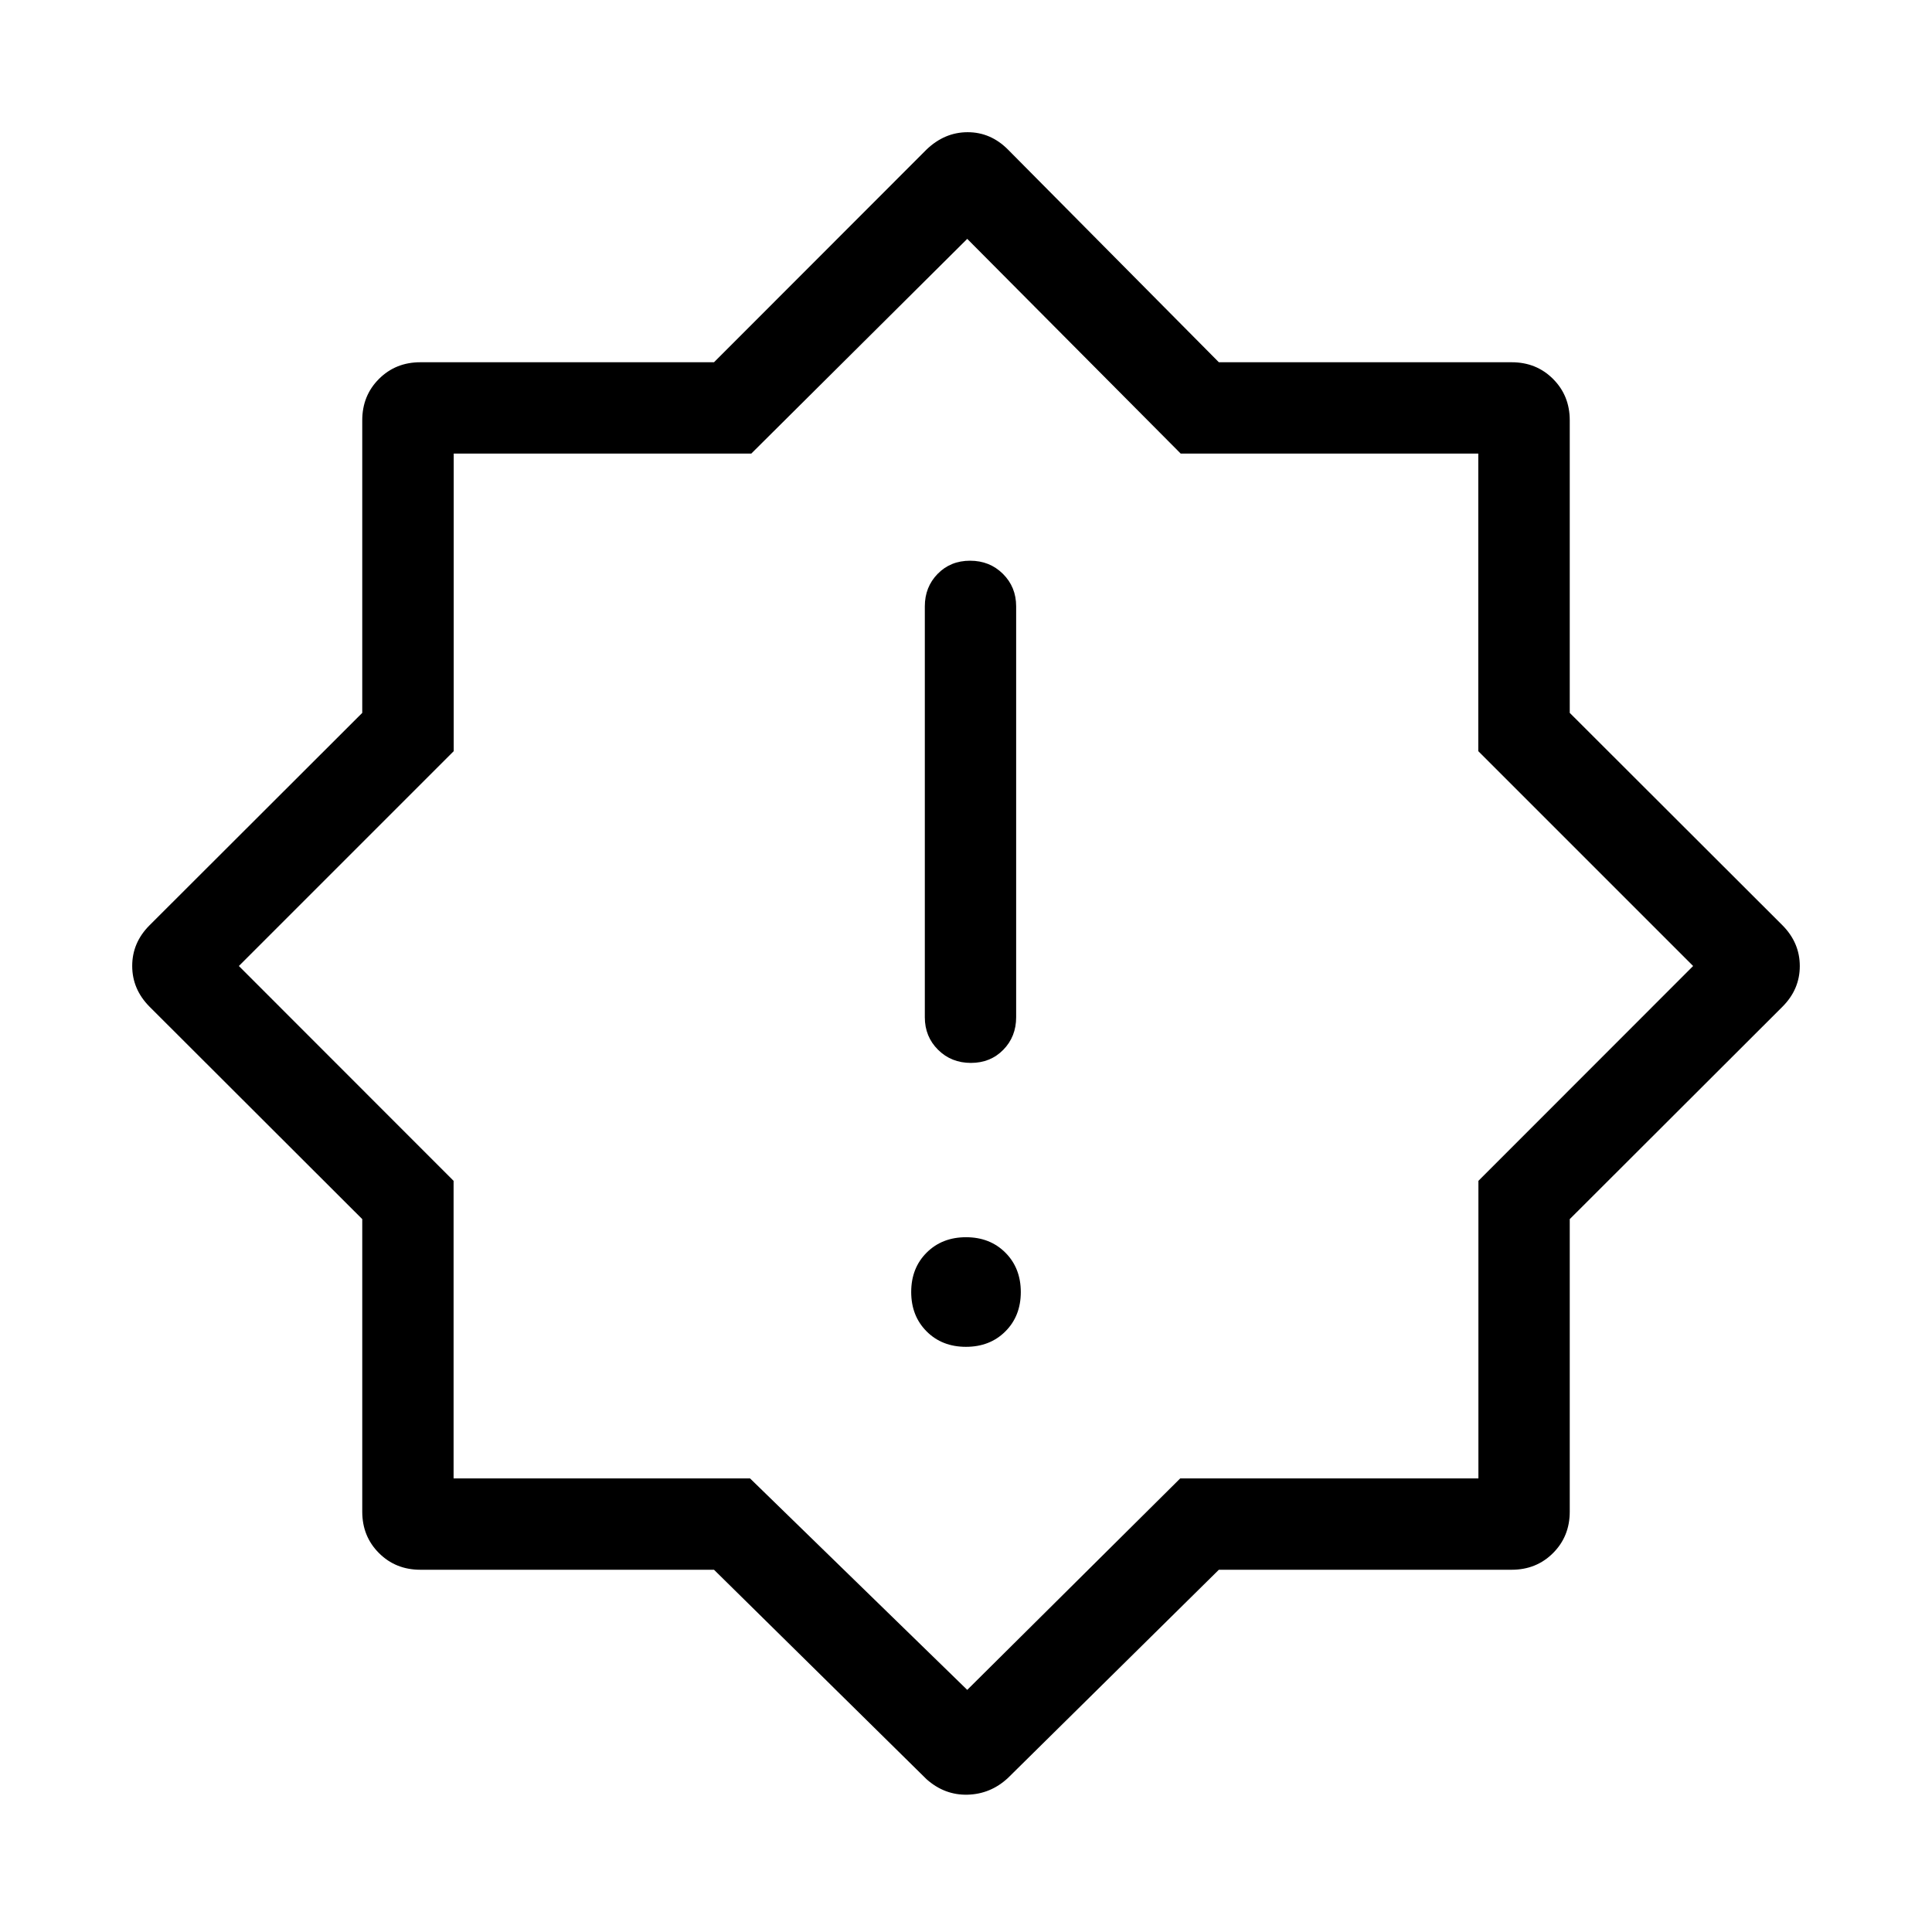 <svg xmlns="http://www.w3.org/2000/svg" width="48" height="48" viewBox="0 -960 960 960"><path d="M479.982-290.77q11.902 0 19.575-7.655 7.673-7.656 7.673-19.558 0-11.902-7.655-19.575t-19.557-7.673q-11.902 0-19.575 7.656-7.673 7.655-7.673 19.557 0 11.902 7.655 19.575t19.557 7.673Zm2.444-141.076q9.728 0 16.112-6.524 6.384-6.524 6.384-16.168v-204.155q0-9.643-6.58-16.167-6.58-6.524-16.307-6.524-9.727 0-16.112 6.524-6.384 6.524-6.384 16.167v204.155q0 9.644 6.58 16.168 6.58 6.524 16.307 6.524ZM460.385-75.925 354.784-180.001H208.848q-12.26 0-20.553-8.294-8.294-8.293-8.294-20.553v-145.375L74.31-459.769q-8.616-8.686-8.616-20.266 0-11.58 8.616-20.196L180-605.777v-145.375q0-12.26 8.294-20.553 8.293-8.294 20.553-8.294h145.936L460.385-885.69q9-8.616 20.44-8.616 11.441 0 20.021 8.616l104.799 105.691h145.507q12.26 0 20.553 8.294 8.294 8.293 8.294 20.553v145.375L885.69-500.231q8.616 8.686 8.616 20.266 0 11.58-8.616 20.196L779.999-354.223v145.375q0 12.26-8.294 20.553-8.293 8.294-20.553 8.294H605.645L500.846-76.541q-8.615 8-20.038 8.308-11.423.308-20.423-7.692Zm20.23-404.69Zm0 360.307 105.834-105.077h148.166v-147.859L841.307-480 734.551-586.756v-147.859H586.692L480.615-841.307 373.308-734.615H225.449v147.859L118.693-480l106.692 106.756v147.859h147.308l107.922 105.077Z"/></svg>